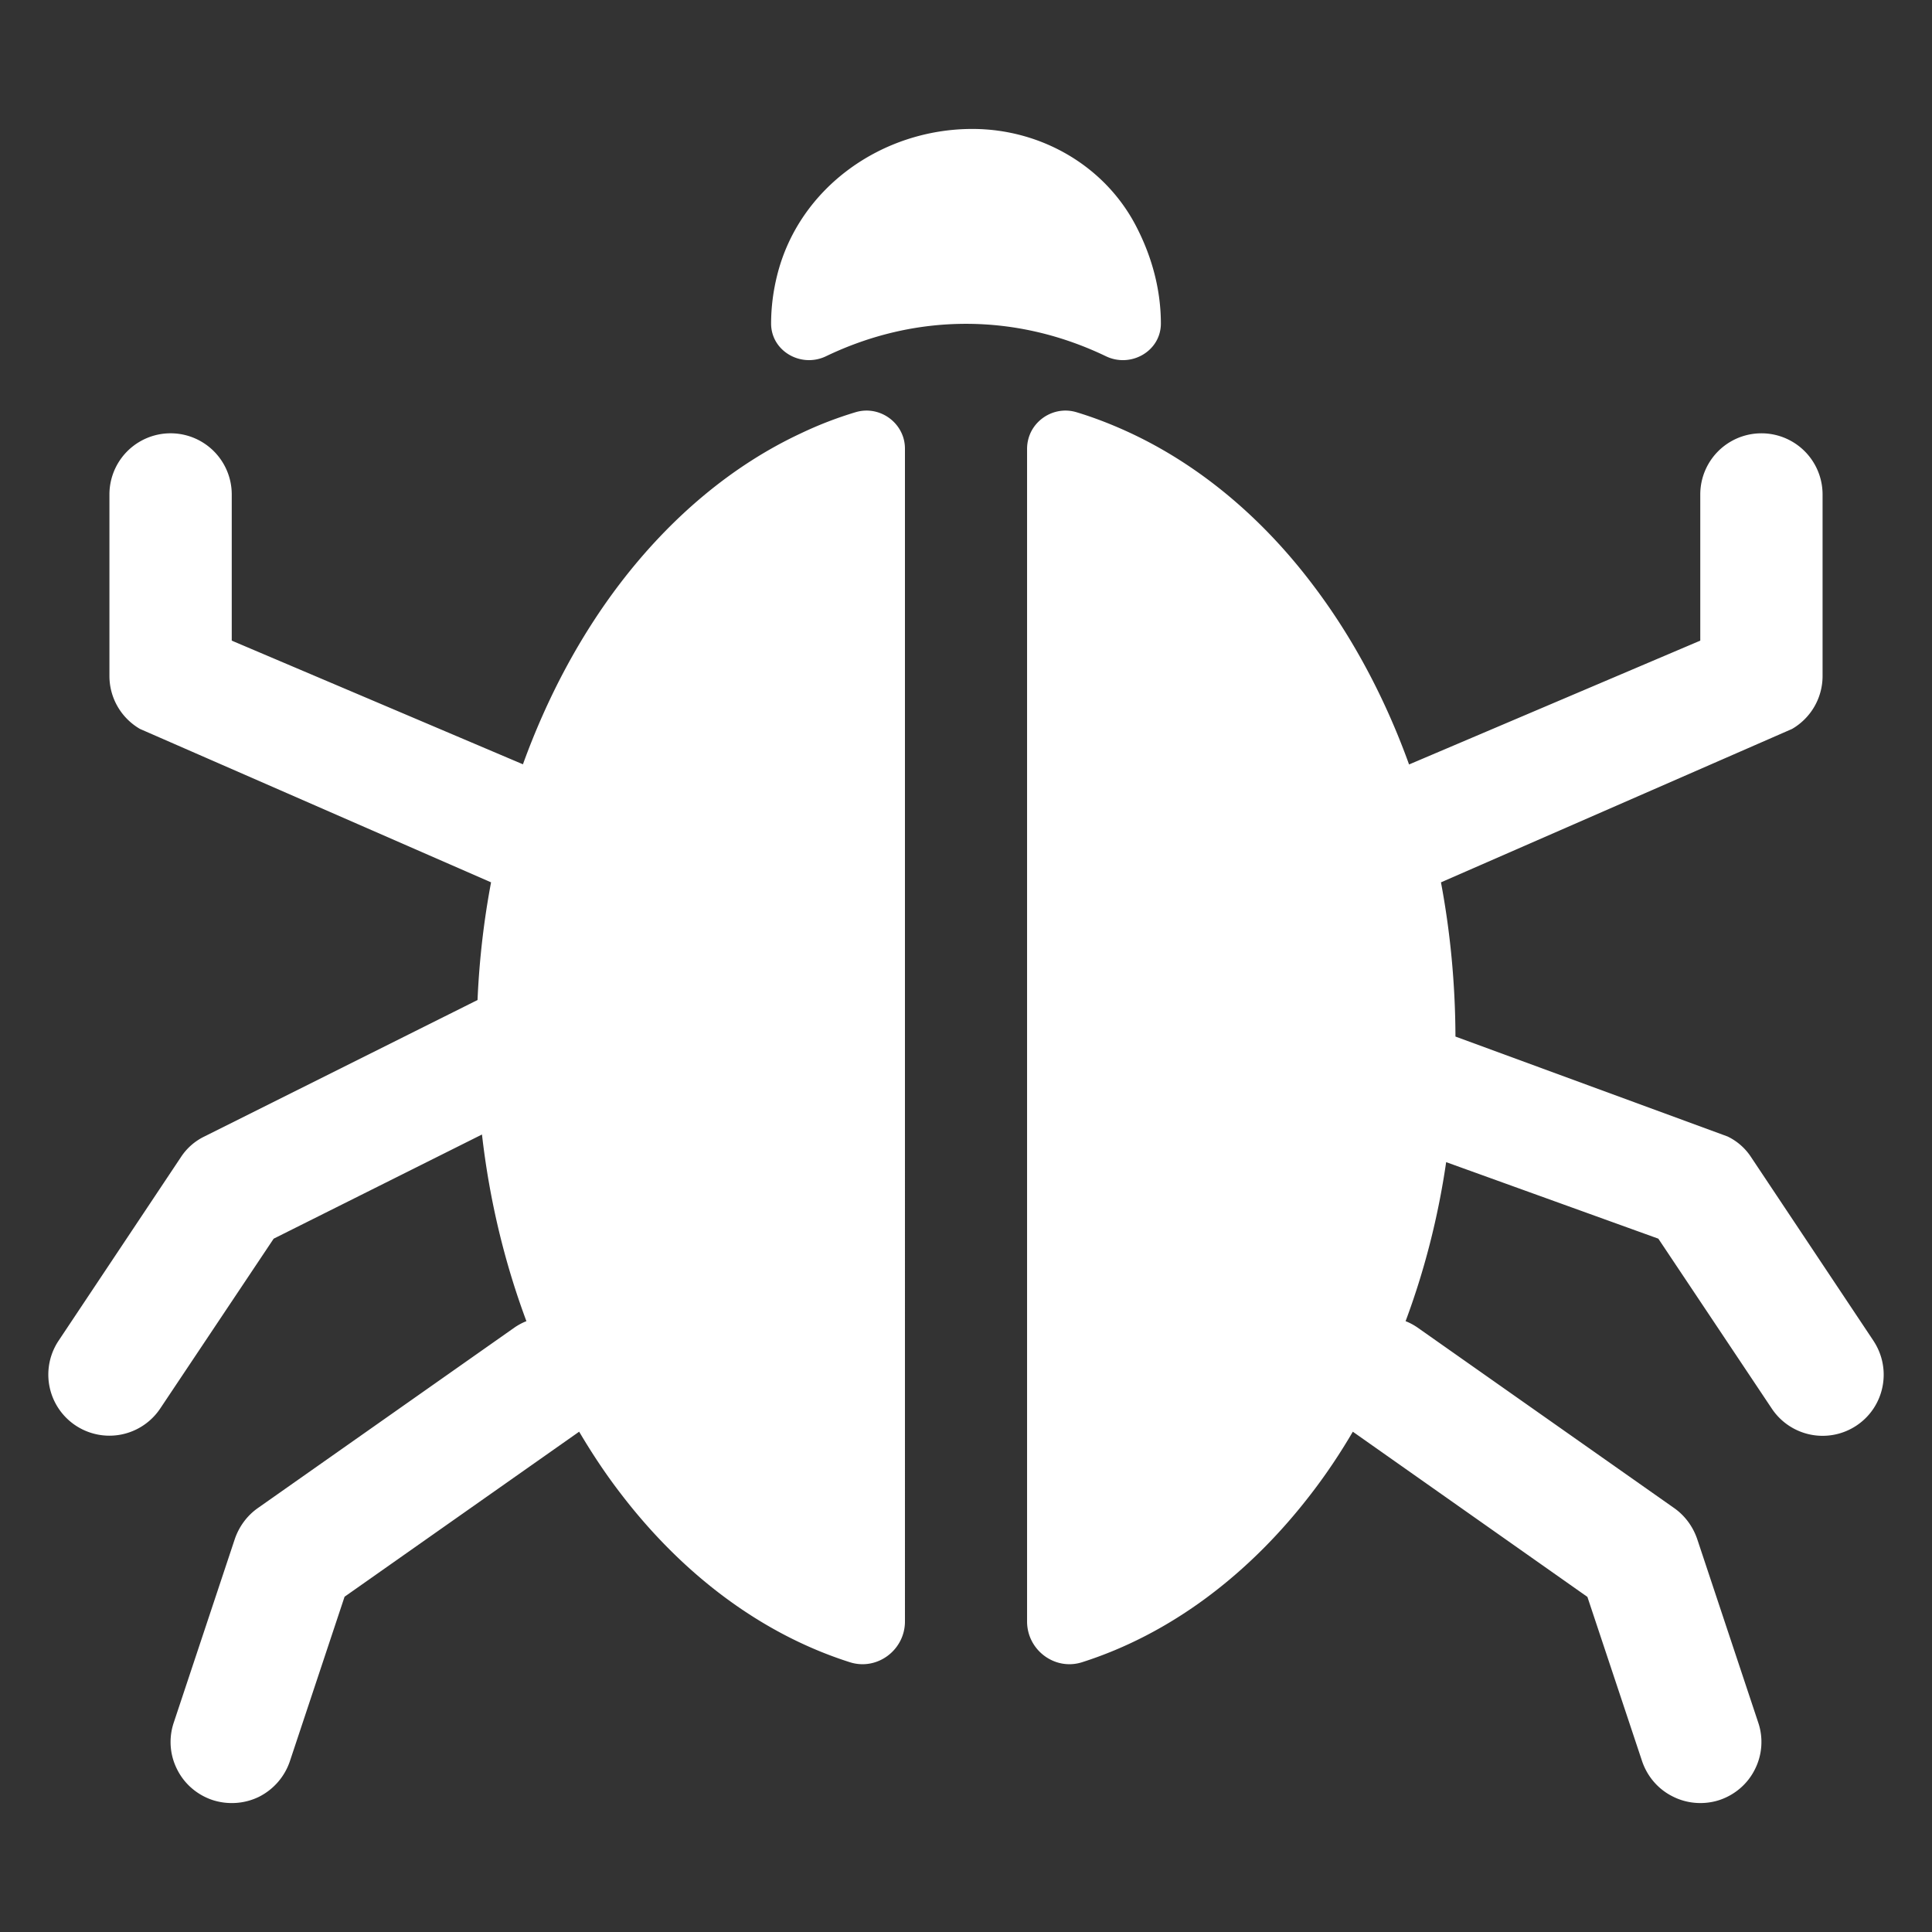 <svg xmlns="http://www.w3.org/2000/svg" version="1.1" xmlns:xlink="http://www.w3.org/1999/xlink" width="512" height="512" x="0" y="0" viewBox="0 0 100 100" style="enable-background:new 0 0 512 512" xml:space="preserve" class=""><rect x="0" y="0" width="100" height="100" fill="#333333" stroke="none"/><g><g fill-rule="evenodd" clip-rule="evenodd"><path d="M50.33 6.674c-4.656 0-8.939 3.007-10.09 7.517-.221.863-.326 1.717-.328 2.55-.003 1.433 1.55 2.319 2.843 1.698 2.228-1.069 4.67-1.678 7.245-1.678s5.017.61 7.244 1.679c1.293.62 2.846-.266 2.843-1.7-.003-1.63-.403-3.346-1.293-5.053-1.63-3.125-4.94-5.013-8.465-5.013zM46.67 22.427c-.39-.87-1.4-1.39-2.39-1.09-.96.29-1.901.65-2.821 1.09-3.56 1.66-6.751 4.35-9.371 7.781-2.06 2.7-3.761 5.871-5.021 9.352l-15.072-6.401v-7.566a3.165 3.165 0 0 0-6.331 0v9.396c0 1.13.6 2.17 1.58 2.74l18.173 7.941c-.37 1.96-.61 4.001-.7 6.091l-14.132 7.061c-.5.24-.92.61-1.22 1.07l-6.332 9.502a3.16 3.16 0 1 0 5.26 3.51l5.872-8.79 10.782-5.392c.39 3.42 1.18 6.661 2.3 9.662-.21.08-.41.19-.59.31l-13.322 9.371c-.55.39-.96.95-1.18 1.59l-3.16 9.502c-.27.8-.21 1.67.17 2.42.37.75 1.03 1.32 1.83 1.59.8.26 1.67.2 2.42-.17a3.21 3.21 0 0 0 1.59-1.84l2.83-8.511 12.142-8.542c.65 1.1 1.35 2.16 2.11 3.15 3.211 4.222 7.313 7.323 11.904 8.783 1.41.448 2.849-.631 2.849-2.111V23.227c0-.29-.06-.56-.17-.8zm50.297 46.967-6.331-9.501c-.3-.46-.72-.83-1.22-1.07l-14.082-5.171c-.01-2.75-.27-5.431-.75-7.982l18.172-7.94c.98-.57 1.58-1.61 1.58-2.741v-9.396a3.165 3.165 0 0 0-6.33 0v7.566l-15.073 6.41c-1.26-3.49-2.96-6.65-5.02-9.35-2.61-3.441-5.811-6.121-9.372-7.792-.92-.43-1.86-.8-2.82-1.09-.99-.3-2 .22-2.39 1.09-.11.25-.17.52-.17.81v60.689c0 1.48 1.438 2.56 2.848 2.11 4.582-1.46 8.683-4.56 11.903-8.781.76-.99 1.46-2.04 2.11-3.15l12.142 8.55 2.83 8.502c.271.8.841 1.46 1.591 1.83.75.38 1.63.44 2.42.18.8-.27 1.46-.84 1.83-1.59.38-.75.44-1.63.17-2.42l-3.16-9.502c-.22-.64-.63-1.2-1.18-1.59l-13.322-9.371c-.18-.12-.38-.23-.59-.31.96-2.57 1.68-5.341 2.1-8.232l10.982 3.961 5.87 8.791a3.16 3.16 0 0 0 4.391.88c1.45-.97 1.84-2.93.87-4.39z" fill="#FFFFFF" opacity="1" data-original="#000000" class=""></path></g></g></svg>